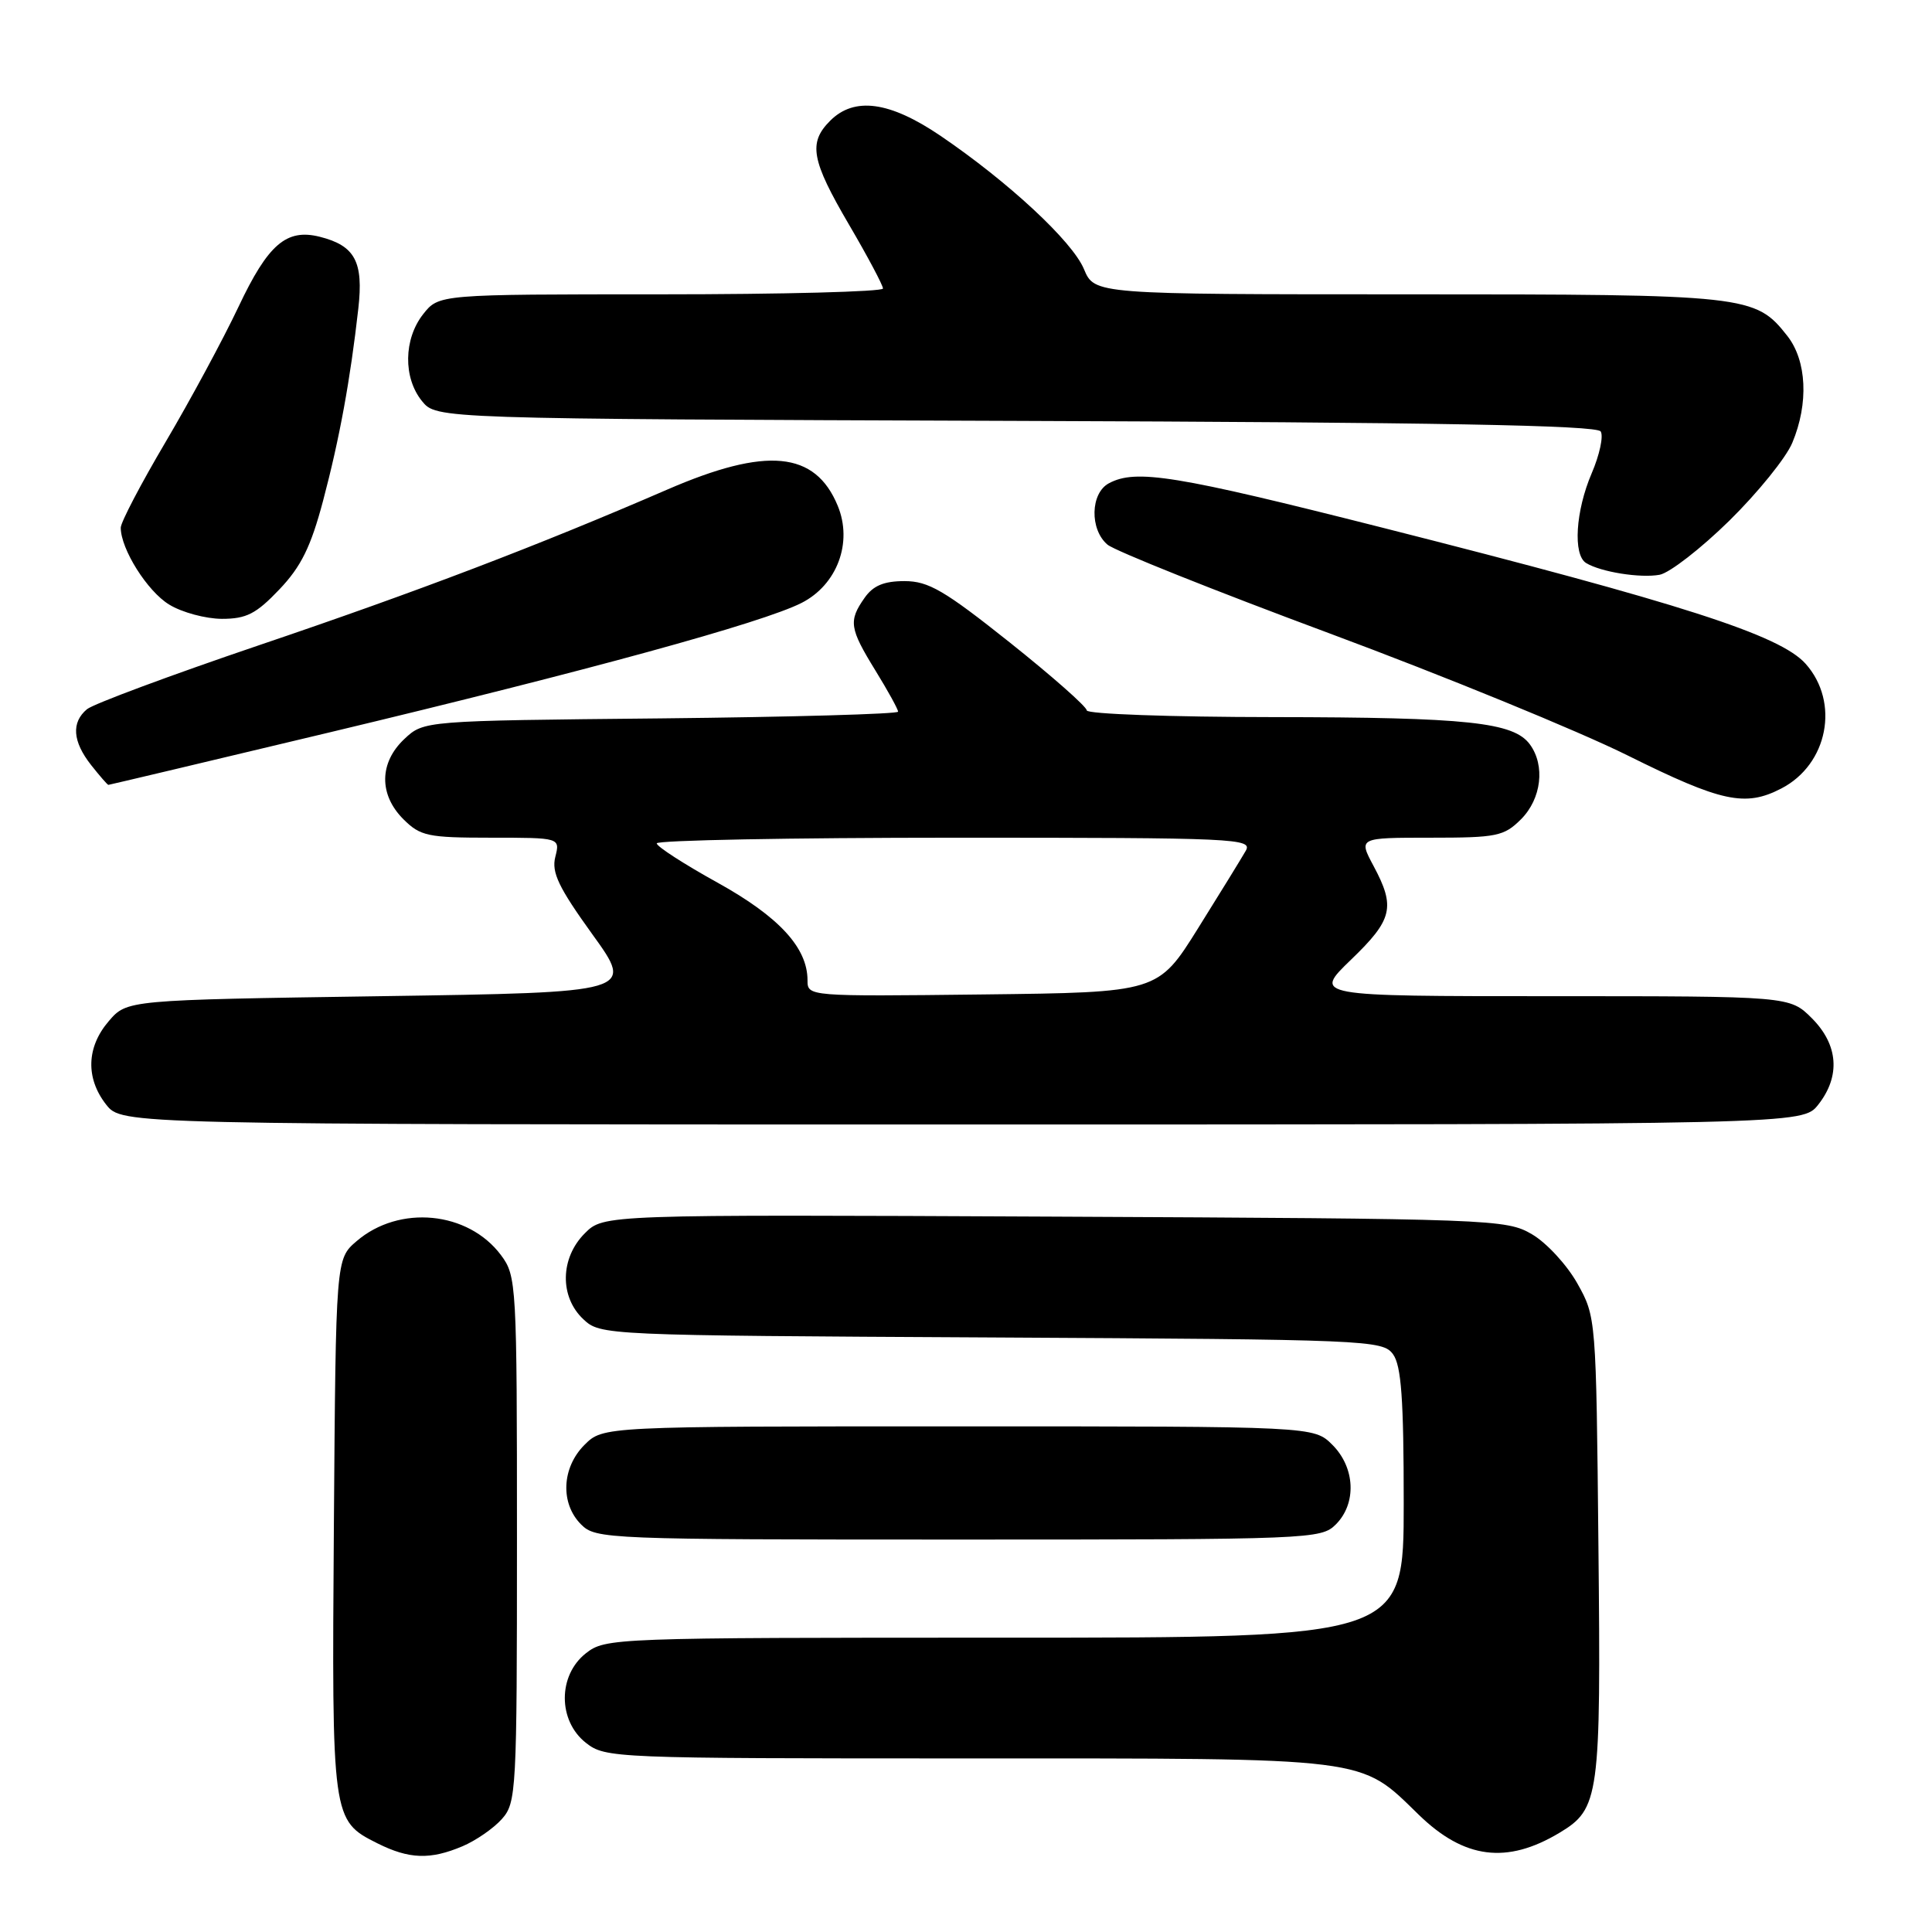 <?xml version="1.0" encoding="UTF-8" standalone="no"?>
<!DOCTYPE svg PUBLIC "-//W3C//DTD SVG 1.1//EN" "http://www.w3.org/Graphics/SVG/1.1/DTD/svg11.dtd" >
<svg xmlns="http://www.w3.org/2000/svg" xmlns:xlink="http://www.w3.org/1999/xlink" version="1.1" viewBox="0 0 256 256">
 <g >
 <path fill="currentColor"
d=" M 61.28 244.64 C 63.05 243.89 65.40 242.27 66.50 241.03 C 68.42 238.88 68.50 237.38 68.50 203.97 C 68.50 170.12 68.44 169.07 66.39 166.32 C 62.04 160.49 52.91 159.60 47.25 164.46 C 44.50 166.82 44.50 166.82 44.24 202.16 C 43.96 241.11 43.98 241.22 50.01 244.25 C 54.21 246.35 57.00 246.45 61.28 244.64 Z  M 206.63 242.86 C 211.93 239.68 212.14 238.17 211.80 204.91 C 211.50 174.59 211.49 174.49 209.00 170.05 C 207.62 167.60 204.93 164.68 203.00 163.55 C 199.59 161.55 197.92 161.49 139.74 161.21 C 79.98 160.93 79.98 160.93 77.49 163.42 C 74.22 166.69 74.13 171.83 77.29 174.80 C 79.56 176.93 79.95 176.95 131.37 177.22 C 181.31 177.49 183.21 177.57 184.58 179.44 C 185.68 180.95 186.00 185.39 186.00 199.19 C 186.00 217.00 186.00 217.00 133.13 217.00 C 81.17 217.00 80.23 217.04 77.63 219.07 C 73.91 222.00 73.91 228.00 77.63 230.93 C 80.22 232.96 81.22 233.00 128.17 233.00 C 182.01 233.00 180.07 232.76 188.00 240.47 C 194.02 246.32 199.66 247.04 206.63 242.86 Z  M 177.00 202.00 C 179.78 199.22 179.58 194.48 176.55 191.45 C 174.09 189.00 174.09 189.00 127.00 189.00 C 79.91 189.00 79.91 189.00 77.45 191.45 C 74.42 194.48 74.22 199.22 77.00 202.00 C 78.94 203.94 80.33 204.00 127.00 204.00 C 173.67 204.00 175.06 203.94 177.00 202.00 Z  M 240.93 146.37 C 243.90 142.59 243.59 138.44 240.08 134.92 C 237.15 132.00 237.15 132.00 205.58 132.00 C 174.01 132.00 174.01 132.00 179.00 127.18 C 184.54 121.85 184.93 120.21 182.00 114.74 C 180.00 111.00 180.00 111.00 189.54 111.00 C 198.35 111.00 199.28 110.81 201.55 108.55 C 204.25 105.84 204.77 101.44 202.72 98.64 C 200.57 95.70 194.48 95.05 168.75 95.02 C 155.14 95.01 144.00 94.61 144.00 94.13 C 144.00 93.65 139.41 89.60 133.80 85.13 C 125.13 78.23 123.03 77.00 119.85 77.00 C 117.12 77.00 115.69 77.60 114.56 79.22 C 112.41 82.28 112.56 83.26 116.00 88.85 C 117.65 91.53 119.00 93.98 119.00 94.30 C 119.00 94.61 104.86 95.01 87.58 95.19 C 56.16 95.50 56.16 95.50 53.58 97.92 C 50.24 101.06 50.19 105.29 53.45 108.55 C 55.70 110.79 56.68 111.00 65.06 111.00 C 74.22 111.00 74.22 111.00 73.58 113.55 C 73.06 115.60 74.03 117.61 78.49 123.80 C 84.05 131.50 84.05 131.50 50.44 132.00 C 16.82 132.50 16.82 132.50 14.41 135.31 C 11.45 138.75 11.33 142.87 14.07 146.37 C 16.15 149.00 16.15 149.00 127.50 149.00 C 238.85 149.00 238.85 149.00 240.93 146.37 Z  M 236.03 104.48 C 242.21 101.29 243.81 93.06 239.25 87.95 C 235.85 84.15 222.95 80.00 183.18 69.92 C 155.75 62.97 150.51 62.12 146.93 64.04 C 144.48 65.35 144.37 70.16 146.75 72.17 C 147.71 72.98 160.94 78.27 176.15 83.92 C 191.35 89.57 209.13 96.85 215.65 100.09 C 228.11 106.28 231.25 106.96 236.03 104.48 Z  M 43.69 97.04 C 77.94 88.85 101.04 82.52 106.21 79.89 C 110.93 77.49 113.02 71.88 111.00 67.01 C 108.01 59.78 101.57 59.17 88.42 64.87 C 71.27 72.30 55.34 78.38 34.28 85.51 C 22.61 89.47 12.37 93.28 11.53 93.97 C 9.43 95.72 9.61 98.24 12.07 101.37 C 13.21 102.81 14.24 104.00 14.36 104.00 C 14.47 104.00 27.67 100.87 43.69 97.04 Z  M 37.02 78.10 C 39.90 75.08 41.19 72.45 42.81 66.35 C 44.99 58.13 46.42 50.31 47.48 40.88 C 48.18 34.67 47.04 32.55 42.36 31.37 C 37.95 30.27 35.52 32.36 31.60 40.66 C 29.56 44.97 25.21 53.03 21.94 58.57 C 18.67 64.11 16.00 69.21 16.00 69.92 C 16.00 72.75 19.52 78.35 22.42 80.11 C 24.11 81.15 27.26 81.99 29.40 82.00 C 32.65 82.00 33.94 81.34 37.02 78.10 Z  M 229.15 68.99 C 232.91 65.29 236.67 60.65 237.49 58.67 C 239.68 53.44 239.41 47.80 236.83 44.51 C 232.58 39.11 231.60 39.00 186.55 39.00 C 145.03 39.00 145.03 39.00 143.63 35.66 C 142.09 31.97 133.62 24.11 124.60 17.98 C 117.88 13.43 113.21 12.79 110.00 16.00 C 107.08 18.92 107.49 21.21 112.50 29.77 C 114.98 34.00 117.00 37.81 117.00 38.23 C 117.00 38.65 103.76 39.00 87.57 39.00 C 58.15 39.00 58.15 39.00 56.07 41.63 C 53.48 44.93 53.41 50.05 55.91 53.14 C 57.82 55.50 57.82 55.50 134.61 55.77 C 190.36 55.96 211.60 56.35 212.10 57.17 C 212.49 57.79 211.95 60.29 210.90 62.73 C 208.77 67.71 208.41 73.51 210.16 74.60 C 212.09 75.79 217.35 76.63 219.91 76.16 C 221.23 75.91 225.39 72.68 229.15 68.99 Z  M 107.00 129.89 C 107.00 125.57 103.21 121.46 95.05 116.94 C 90.64 114.50 87.02 112.16 87.02 111.75 C 87.01 111.34 104.79 111.00 126.54 111.00 C 163.90 111.00 166.02 111.10 165.06 112.75 C 164.51 113.71 161.67 118.33 158.75 123.00 C 153.44 131.50 153.44 131.50 130.22 131.77 C 107.04 132.04 107.00 132.03 107.00 129.89 Z "/>
</g>
</svg>
